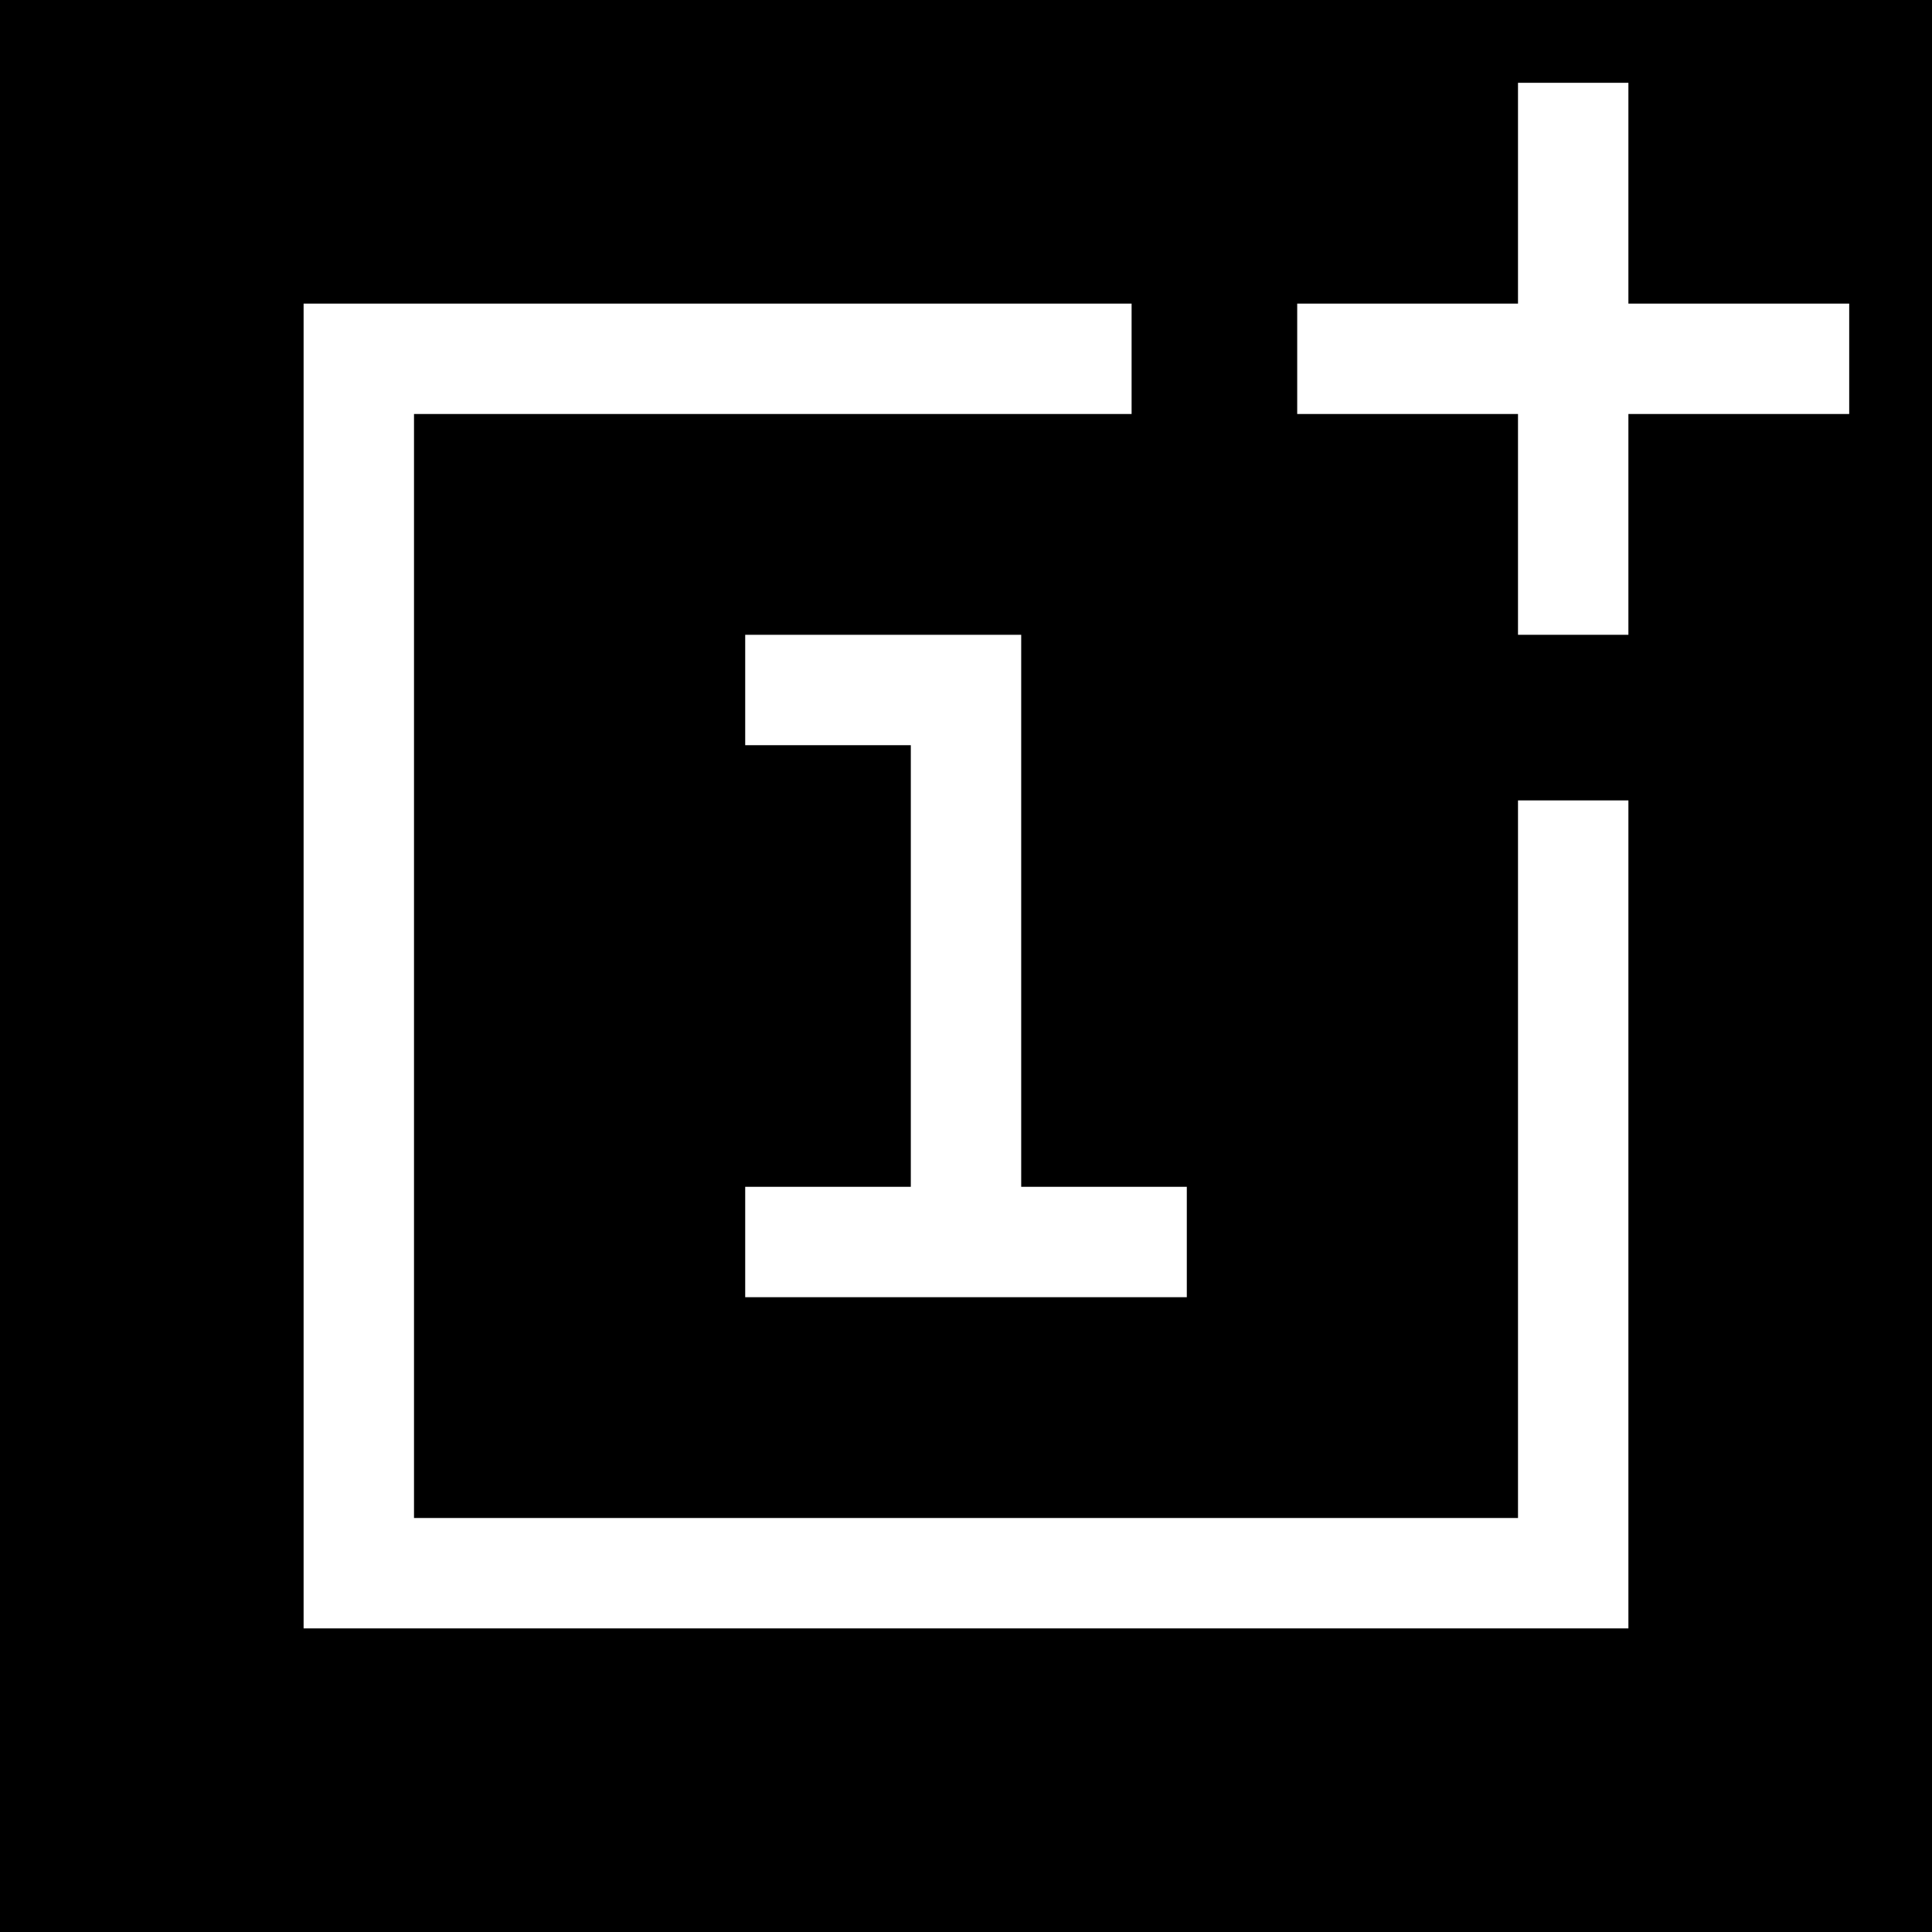 <?xml version="1.0" standalone="no"?>
<!DOCTYPE svg PUBLIC "-//W3C//DTD SVG 20010904//EN"
 "http://www.w3.org/TR/2001/REC-SVG-20010904/DTD/svg10.dtd">
<svg version="1.0" xmlns="http://www.w3.org/2000/svg"
 width="350pt" height="350pt" viewBox="0 0 350 350"
 preserveAspectRatio="xMidYMid meet">
<g transform="translate(0,350) scale(0.1,-0.1)"
fill="#000000" stroke="none">
<path d="M0 1750 l0 -1750 1750 0 1750 0 0 1750 0 1750 -1750 0 -1750 0 0
-1750z m2950 1400 l0 -200 200 0 200 0 0 -100 0 -100 -200 0 -200 0 0 -200 0
-200 -100 0 -100 0 0 200 0 200 -200 0 -200 0 0 100 0 100 200 0 200 0 0 200
0 200 100 0 100 0 0 -200z m-900 -300 l0 -100 -650 0 -650 0 0 -1000 0 -1000
1000 0 1000 0 0 650 0 650 100 0 100 0 0 -750 0 -750 -1200 0 -1200 0 0 1200
0 1200 750 0 750 0 0 -100z m-200 -1000 l0 -500 150 0 150 0 0 -100 0 -100
-400 0 -400 0 0 100 0 100 150 0 150 0 0 400 0 400 -150 0 -150 0 0 100 0 100
250 0 250 0 0 -500z"/>
</g>
</svg>
